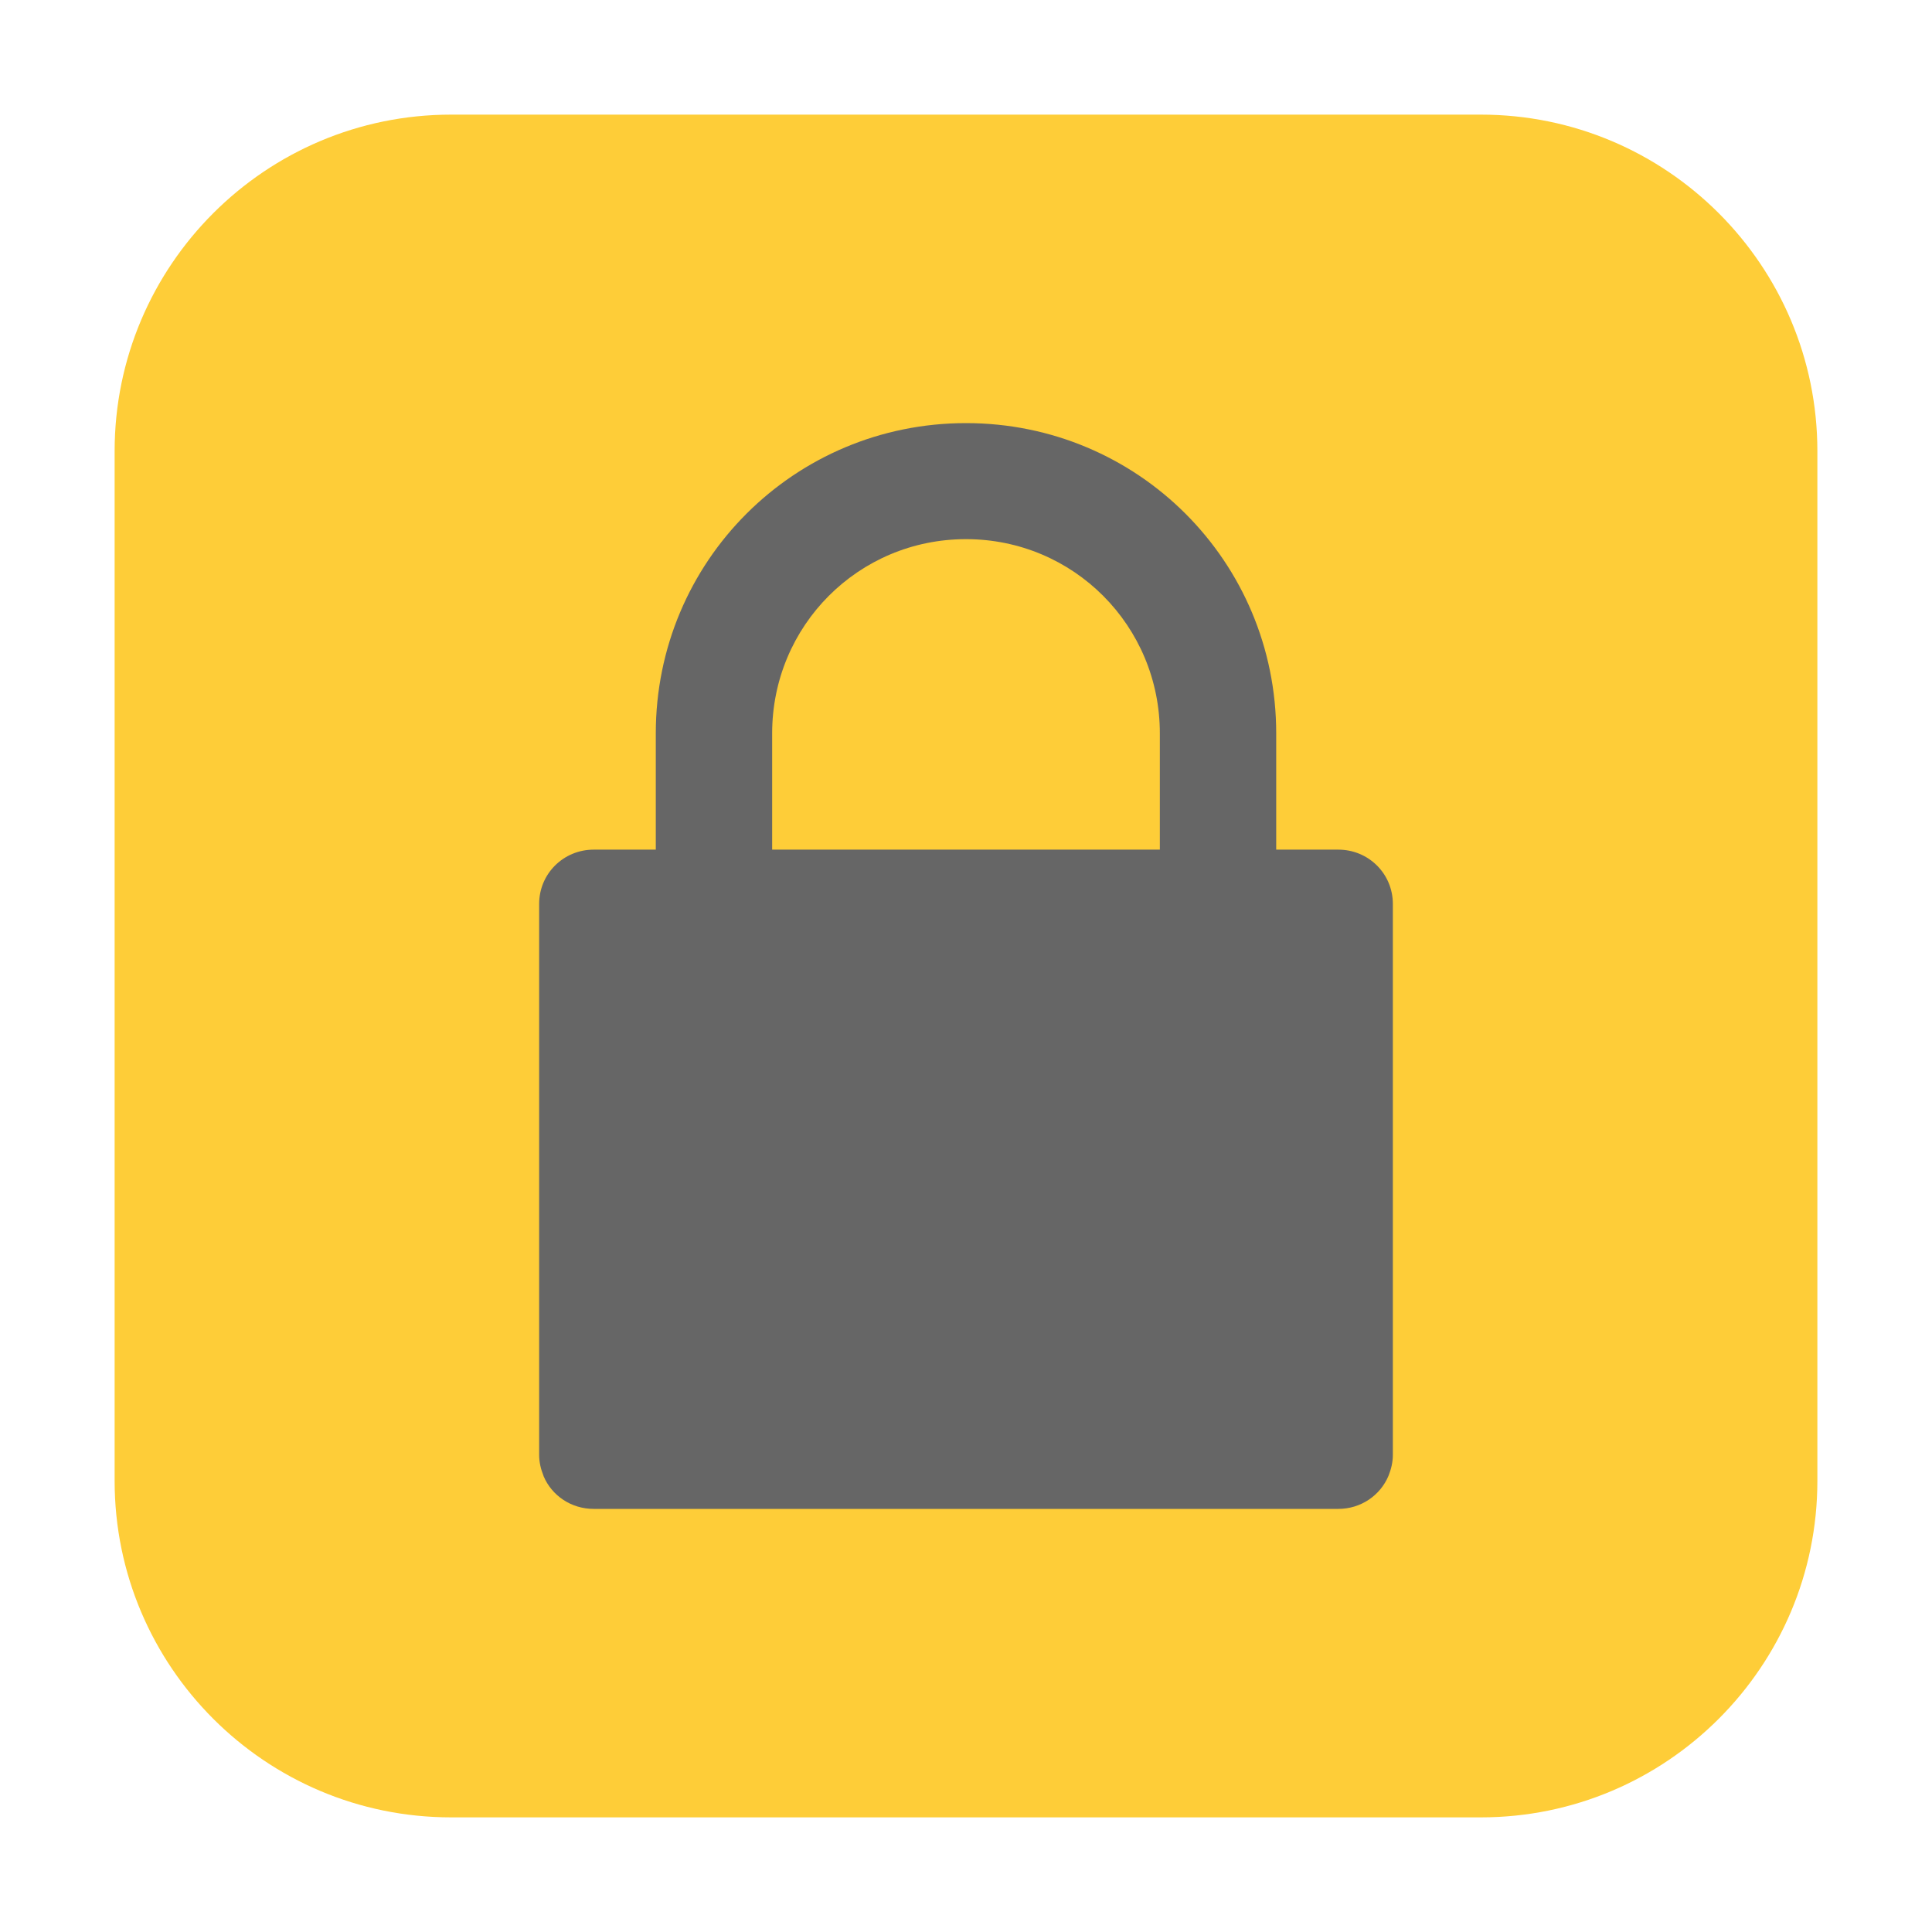 <?xml version="1.0" encoding="UTF-8"?>
<svg xmlns="http://www.w3.org/2000/svg" xmlns:xlink="http://www.w3.org/1999/xlink" width="48pt" height="48pt" viewBox="0 0 48 48" version="1.1">
<g id="surface1">
<path style=" stroke:none;fill-rule:evenodd;fill:rgb(99.608%,80.392%,21.961%);fill-opacity:1;" d="M 11.207 2.848 L 36.793 2.848 C 41.406 2.848 45.152 6.594 45.152 11.207 L 45.152 36.793 C 45.152 41.406 41.406 45.152 36.793 45.152 L 11.207 45.152 C 6.594 45.152 2.848 41.406 2.848 36.793 L 2.848 11.207 C 2.848 6.594 6.594 2.848 11.207 2.848 Z M 11.207 2.848 "/>
<path style=" stroke:none;fill-rule:nonzero;fill:rgb(40%,40%,40%);fill-opacity:1;" d="M 24 10.512 C 19.73 10.512 16.293 13.949 16.293 18.219 L 16.293 21.109 L 14.75 21.109 C 14 21.109 13.395 21.707 13.395 22.457 L 13.395 36.145 C 13.395 36.332 13.438 36.504 13.504 36.668 C 13.504 36.668 13.504 36.672 13.504 36.672 C 13.707 37.156 14.188 37.488 14.75 37.488 L 33.25 37.488 C 33.812 37.488 34.293 37.152 34.496 36.668 C 34.562 36.504 34.605 36.332 34.605 36.145 L 34.605 22.457 C 34.605 21.707 34 21.109 33.25 21.109 L 31.707 21.109 L 31.707 18.219 C 31.707 13.949 28.27 10.512 24 10.512 Z M 24 13.395 C 26.672 13.395 28.816 15.547 28.816 18.219 L 28.816 21.109 L 19.184 21.109 L 19.184 18.219 C 19.184 15.547 21.328 13.395 24 13.395 Z M 24 13.395 "/>
</g>
</svg>
